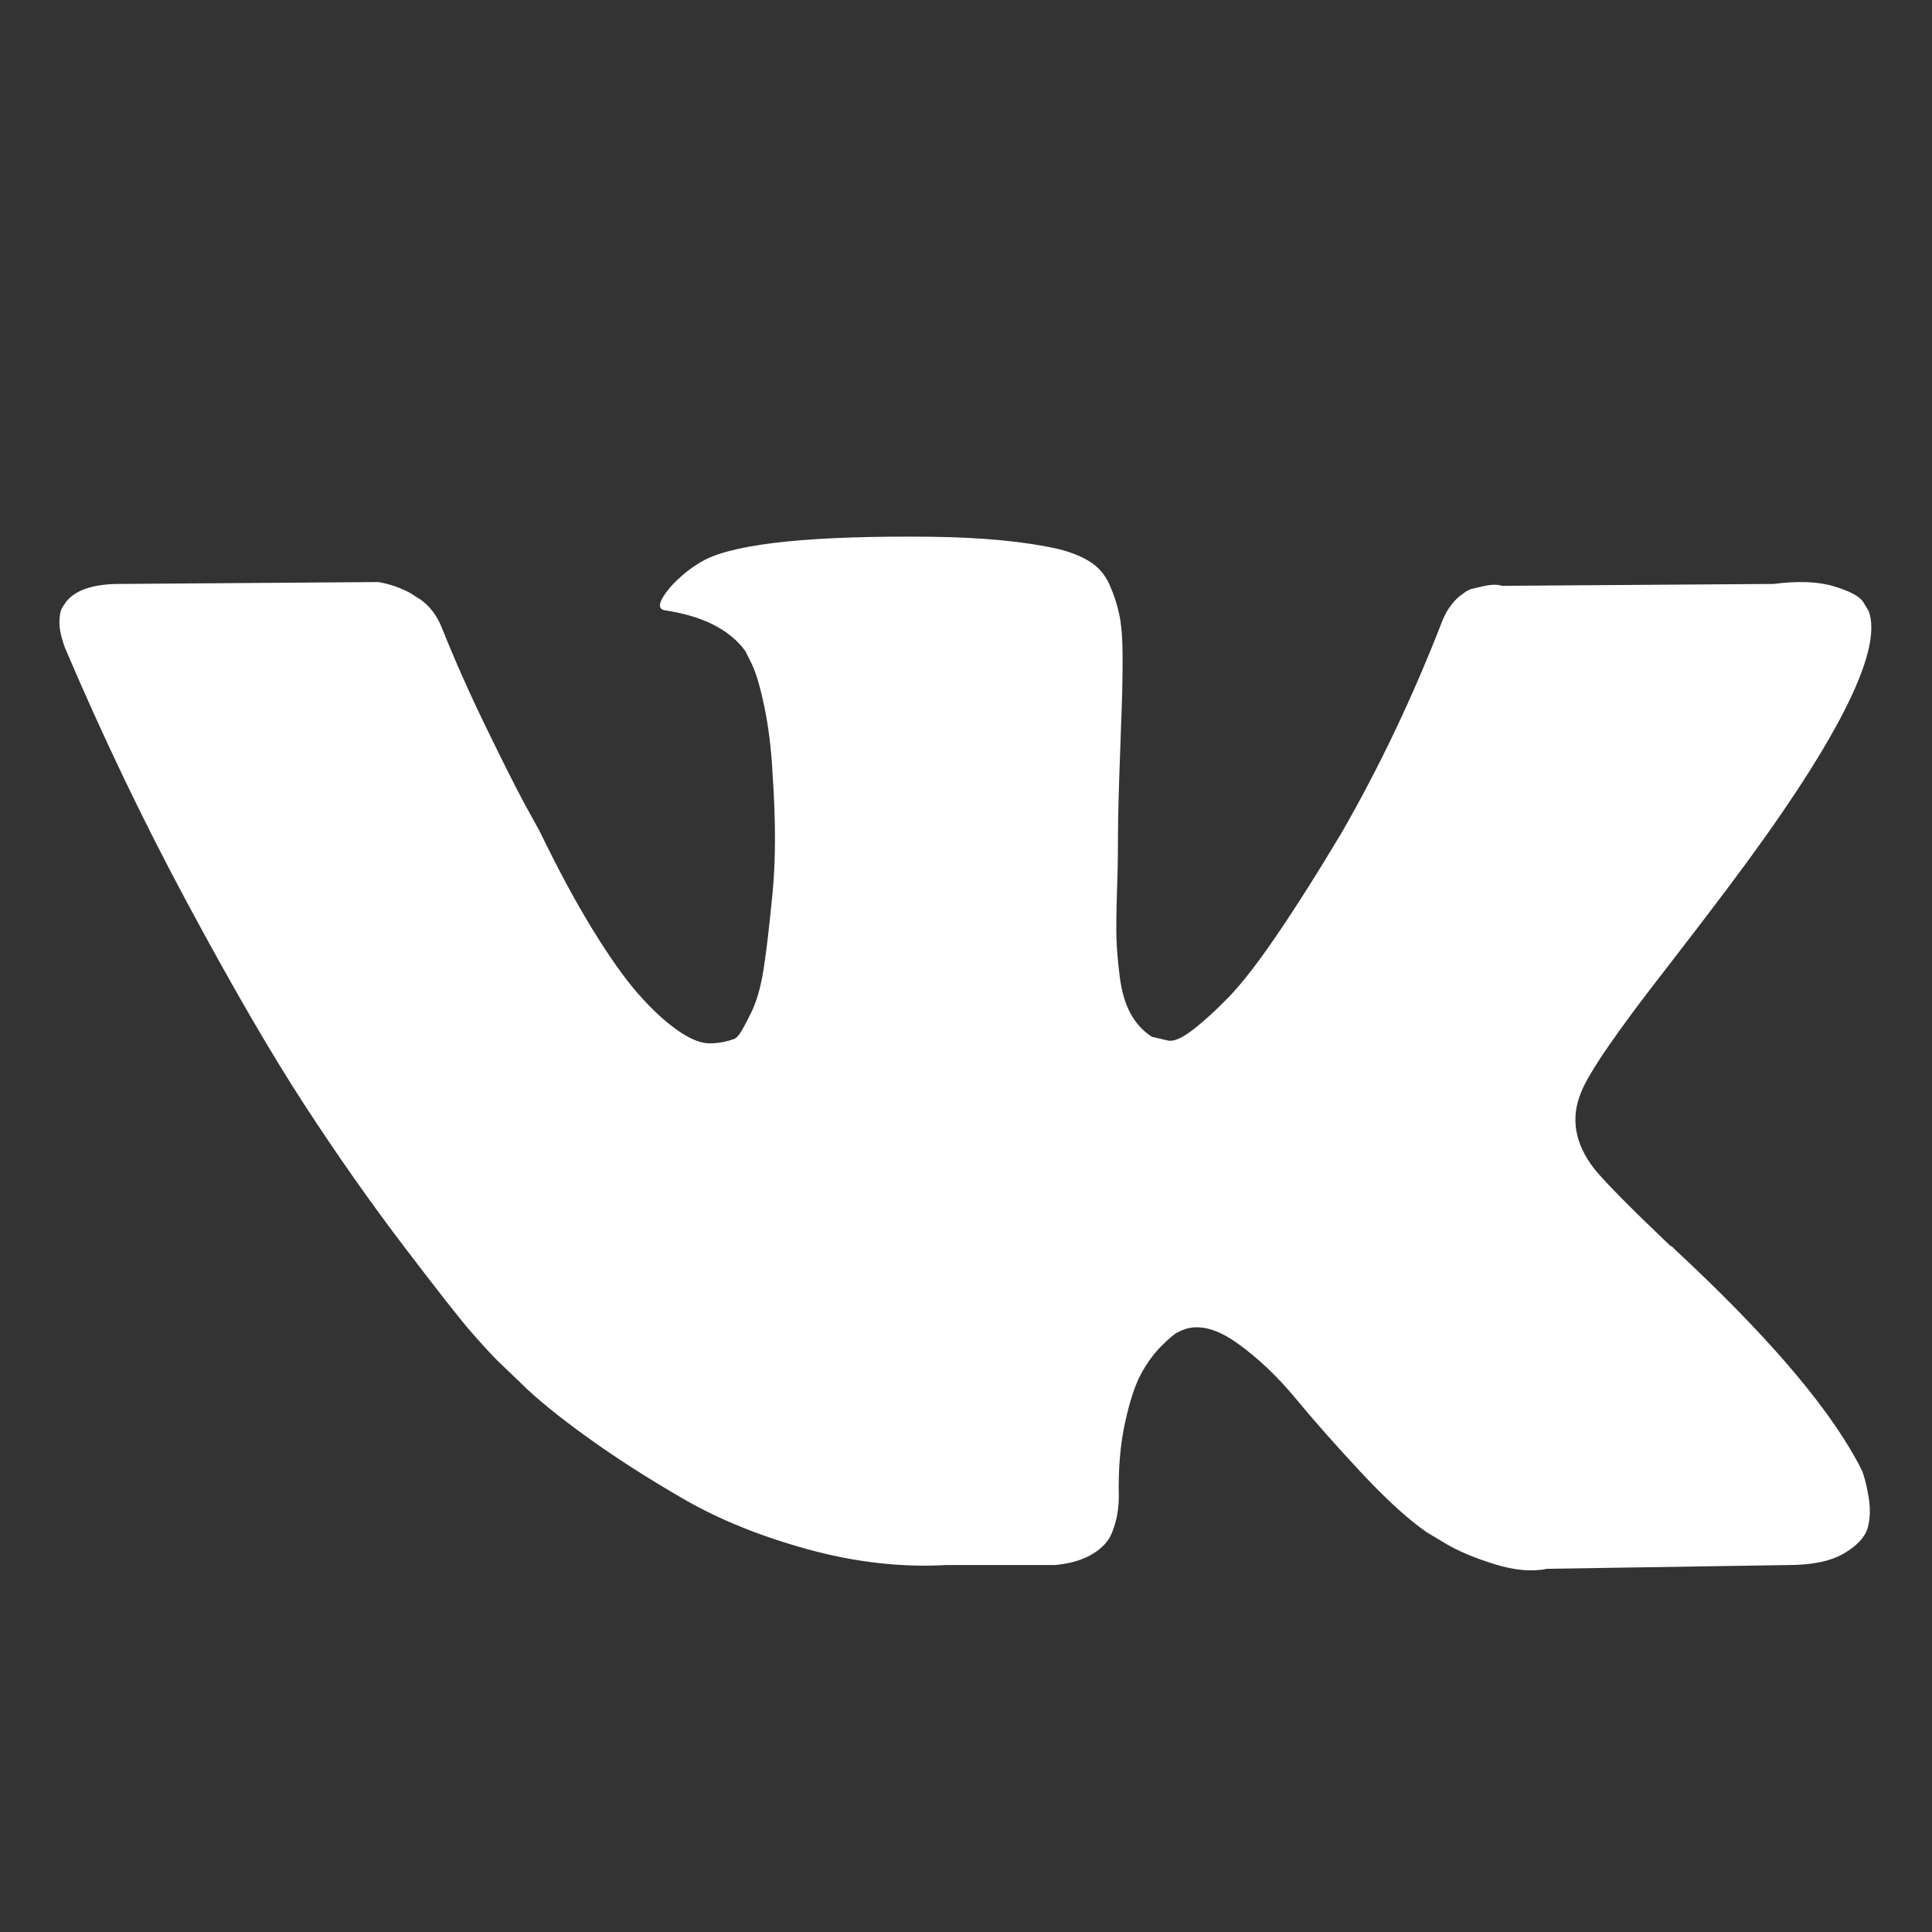 <?xml version="1.0" encoding="UTF-8"?>
<svg xmlns="http://www.w3.org/2000/svg" xmlns:xlink="http://www.w3.org/1999/xlink" width="2048" height="2048" viewBox="0 0 2048 2048" version="1.1">
<rect x="0" y="0" width="2048" height="2048" fill="#333333" stroke="none"/>
<g>
<path d="M 1981 648 C 1996.332 690.668 1946.332 788.668 1831 942 C 1815 963.332 1793.332 991.668 1766 1027 C 1714 1093.668 1684 1137.332 1676 1158 C 1664.668 1185.332 1669.332 1212.332 1690 1239 C 1701.332 1253 1728.332 1280.332 1771 1321 L 1772 1321 L 1776 1325 C 1870 1412.332 1933.668 1486 1967 1546 C 1969 1549.332 1971.168 1553.5 1973.5 1558.5 C 1975.832 1563.5 1978.168 1572.332 1980.5 1585 C 1982.832 1597.668 1982.668 1609 1980 1619 C 1977.332 1629 1969 1638.168 1955 1646.5 C 1941 1654.832 1921.332 1659 1896 1659 L 1640 1663 C 1624 1666.332 1605.332 1664.668 1584 1658 C 1562.668 1651.332 1545.332 1644 1532 1636 L 1512 1624 C 1492 1610 1468.668 1588.668 1442 1560 C 1415.332 1531.332 1392.5 1505.5 1373.5 1482.5 C 1354.5 1459.5 1334.168 1440.168 1312.5 1424.5 C 1290.832 1408.832 1272 1403.668 1256 1409 C 1254 1409.668 1251.332 1410.832 1248 1412.5 C 1244.668 1414.168 1239 1419 1231 1427 C 1223 1435 1215.832 1444.832 1209.5 1456.5 C 1203.168 1468.168 1197.5 1485.5 1192.5 1508.5 C 1187.5 1531.5 1185.332 1557.332 1186 1586 C 1186 1596 1184.832 1605.168 1182.5 1613.5 C 1180.168 1621.832 1177.668 1628 1175 1632 L 1171 1637 C 1159 1649.668 1141.332 1657 1118 1659 L 1003 1659 C 955.668 1661.668 907 1656.168 857 1642.5 C 807 1628.832 763.168 1611.168 725.5 1589.5 C 687.832 1567.832 653.5 1545.832 622.5 1523.5 C 591.5 1501.168 568 1482 552 1466 L 527 1442 C 520.332 1435.332 511.168 1425.332 499.5 1412 C 487.832 1398.668 464 1368.332 428 1321 C 392 1273.668 356.668 1223.332 322 1170 C 287.332 1116.668 246.5 1046.332 199.5 959 C 152.5 871.668 109 781 69 687 C 65 676.332 63 667.332 63 660 C 63 652.668 64 647.332 66 644 L 70 638 C 80 625.332 99 619 127 619 L 401 617 C 409 618.332 416.668 620.5 424 623.5 C 431.332 626.5 436.668 629.332 440 632 L 445 635 C 455.668 642.332 463.668 653 469 667 C 482.332 700.332 497.668 734.832 515 770.5 C 532.332 806.168 546 833.332 556 852 L 572 881 C 591.332 921 610 955.668 628 985 C 646 1014.332 662.168 1037.168 676.5 1053.5 C 690.832 1069.832 704.668 1082.668 718 1092 C 731.332 1101.332 742.668 1106 752 1106 C 761.332 1106 770.332 1104.332 779 1101 C 780.332 1100.332 782 1098.668 784 1096 C 786 1093.332 790 1086 796 1074 C 802 1062 806.5 1046.332 809.5 1027 C 812.5 1007.668 815.668 980.668 819 946 C 822.332 911.332 822.332 869.668 819 821 C 817.668 794.332 814.668 770 810 748 C 805.332 726 800.668 710.668 796 702 L 790 690 C 773.332 667.332 745 653 705 647 C 696.332 645.668 698 637.668 710 623 C 721.332 610.332 734 600.332 748 593 C 783.332 575.668 863 567.668 987 569 C 1041.668 569.668 1086.668 574 1122 582 C 1135.332 585.332 1146.5 589.832 1155.5 595.5 C 1164.5 601.168 1171.332 609.168 1176 619.5 C 1180.668 629.832 1184.168 640.5 1186.5 651.5 C 1188.832 662.5 1190 677.668 1190 697 C 1190 716.332 1189.668 734.668 1189 752 C 1188.332 769.332 1187.5 792.832 1186.5 822.5 C 1185.5 852.168 1185 879.668 1185 905 C 1185 912.332 1184.668 926.332 1184 947 C 1183.332 967.668 1183.168 983.668 1183.5 995 C 1183.832 1006.332 1185 1019.832 1187 1035.5 C 1189 1051.168 1192.832 1064.168 1198.5 1074.5 C 1204.168 1084.832 1211.668 1093 1221 1099 C 1226.332 1100.332 1232 1101.668 1238 1103 C 1244 1104.332 1252.668 1100.668 1264 1092 C 1275.332 1083.332 1288 1071.832 1302 1057.5 C 1316 1043.168 1333.332 1020.832 1354 990.5 C 1374.668 960.168 1397.332 924.332 1422 883 C 1462 813.668 1497.668 738.668 1529 658 C 1531.668 651.332 1535 645.5 1539 640.5 C 1543 635.5 1546.668 632 1550 630 L 1554 627 L 1559 624.5 C 1559 624.5 1563.332 623.5 1572 621.5 C 1580.668 619.5 1587.332 619.332 1592 621 L 1880 619 C 1906 615.668 1927.332 616.5 1944 621.5 C 1960.668 626.5 1971 632 1975 638 Z M 1981 648 " fill="white" />
</g>
</svg>
